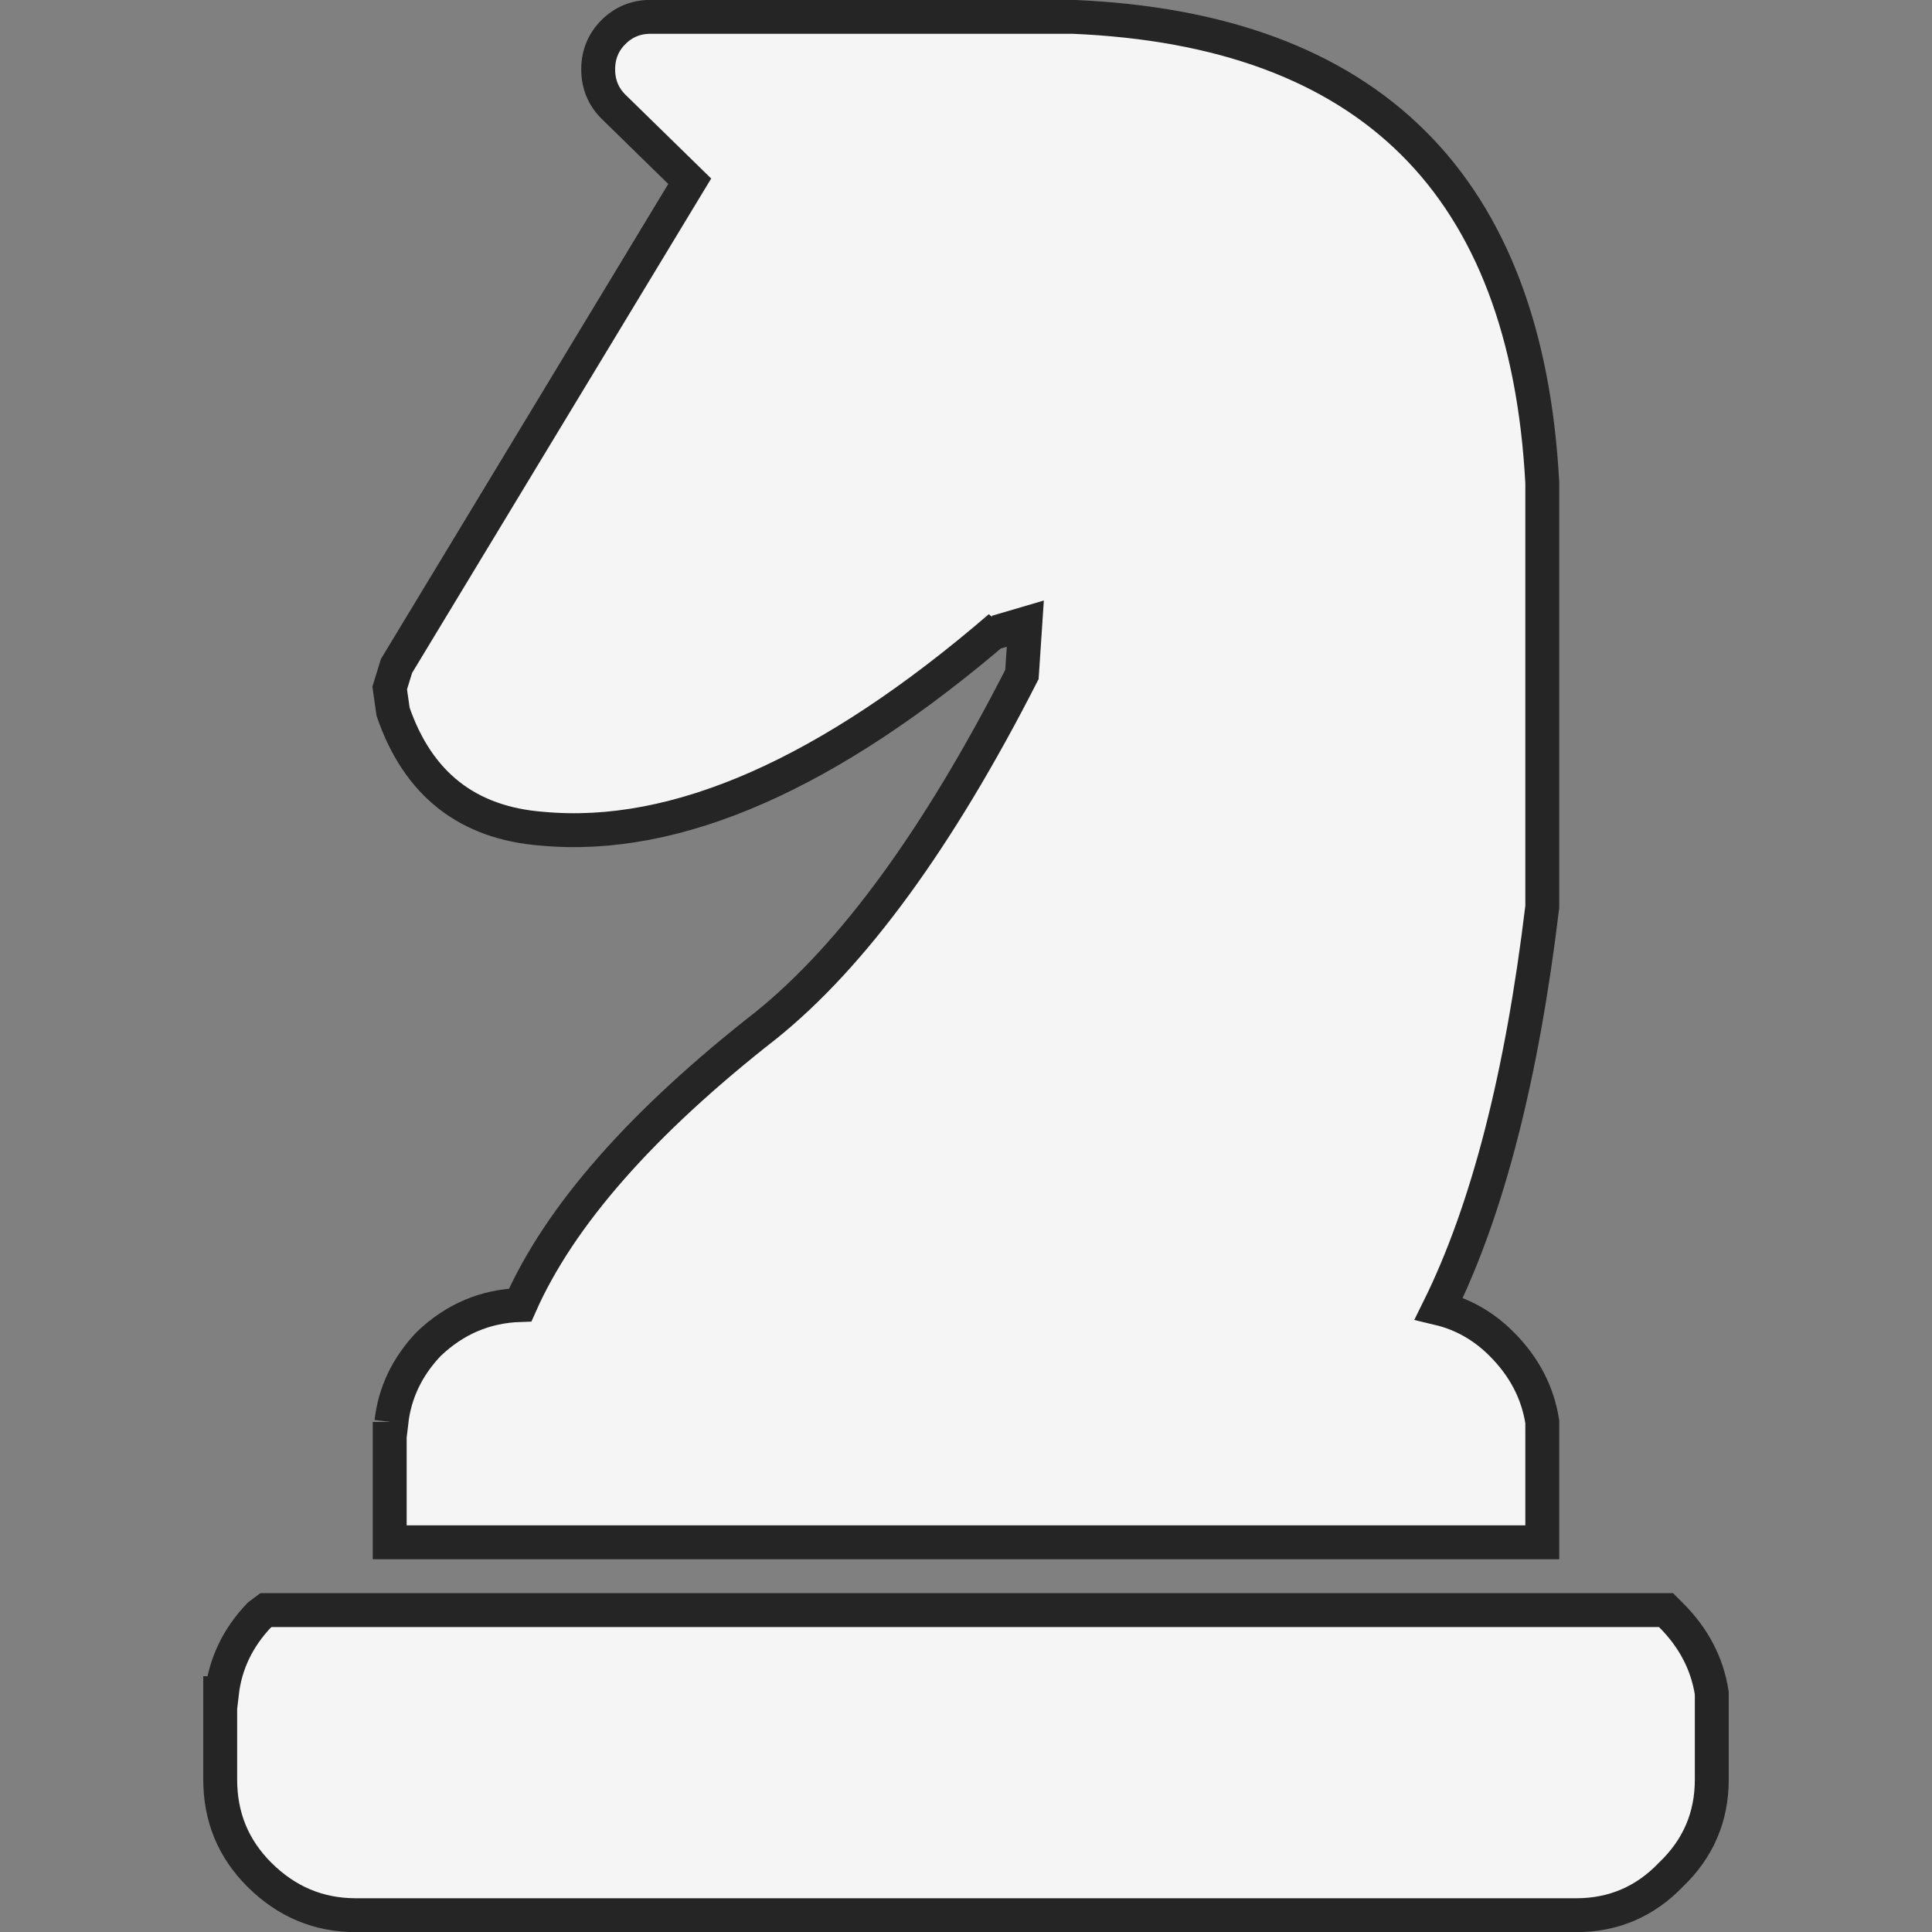 <?xml version="1.0" encoding="UTF-8" standalone="no"?>
<svg
   version="1.1"
   id="svg2953"
   sodipodi:docname="kuda.svg"
   width="204.545"
   height="204.545"
   inkscape:version="1.2.2 (b0a8486541, 2022-12-01)"
   inkscape:export-filename="kuda.png"
   inkscape:export-xdpi="96"
   inkscape:export-ydpi="96"
   xmlns:inkscape="http://www.inkscape.org/namespaces/inkscape"
   xmlns:sodipodi="http://sodipodi.sourceforge.net/DTD/sodipodi-0.dtd"
   xmlns="http://www.w3.org/2000/svg"
   xmlns:svg="http://www.w3.org/2000/svg">
  <rect width="100%" height="100%" fill="#808080" stroke="none"/>
  <sodipodi:namedview
     id="namedview2955"
     pagecolor="#f5f5f5"
     bordercolor="#252525"
     borderopacity="0.25"
     inkscape:showpageshadow="2"
     inkscape:pageopacity="0.0"
     inkscape:pagecheckerboard="0"
     inkscape:deskcolor="#d1d1d1"
     showgrid="false"
     inkscape:zoom="1.9540141"
     inkscape:cx="-53.223772"
     inkscape:cy="179.88611"
     inkscape:window-width="1920"
     inkscape:window-height="1056"
     inkscape:window-x="0"
     inkscape:window-y="0"
     inkscape:window-maximized="1"
     inkscape:current-layer="svg2953" />
  <defs
     id="defs2947" />
  <g
     id="g2951"
     transform="matrix(3.589,0,0,3.589,102.272,87.918)"
     style="fill:#f5f5f5;fill-opacity:1;stroke:#252525;stroke-opacity:1">
    <path
       stroke="none"
       fill="#f5f5f5"
       d="m -17,17.45 h 0.05 q 0.15,-1.3 1.1,-2.3 1.15,-1.1 2.7,-1.15 1.75,-3.95 7.25,-8.25 3.85,-3.1 7.55,-10.35 L 1.75,-6.1 0.9,-5.85 1,-6 q -7.55,6.5 -13.5,5.95 -3.3,-0.25 -4.4,-3.45 l -0.1,-0.7 0.2,-0.65 8.65,-14.3 -2.25,-2.2 q -0.45,-0.45 -0.45,-1.1 0,-0.65 0.45,-1.1 Q -9.95,-24 -9.3,-24 H 3.05 3.15 Q 16.3,-23.45 17,-10.25 V 2.1 2.25 q -0.9,7.5 -3.05,11.85 1.05,0.25 1.85,1.05 1,1 1.2,2.3 V 21 H -17 V 17.45 M 18,32 h -36 q -1.65,0 -2.85,-1.2 Q -22,29.65 -22,28 v -2.55 h 0.05 q 0.15,-1.3 1.1,-2.3 l 0.2,-0.15 h 41.3 l 0.15,0.15 q 1,1 1.2,2.3 V 28 q 0,1.65 -1.2,2.8 Q 19.65,32 18,32"
       id="path2949"
       style="fill:#f5f5f5;fill-opacity:1;stroke:#252525;stroke-opacity:1" />
  </g>
</svg>
